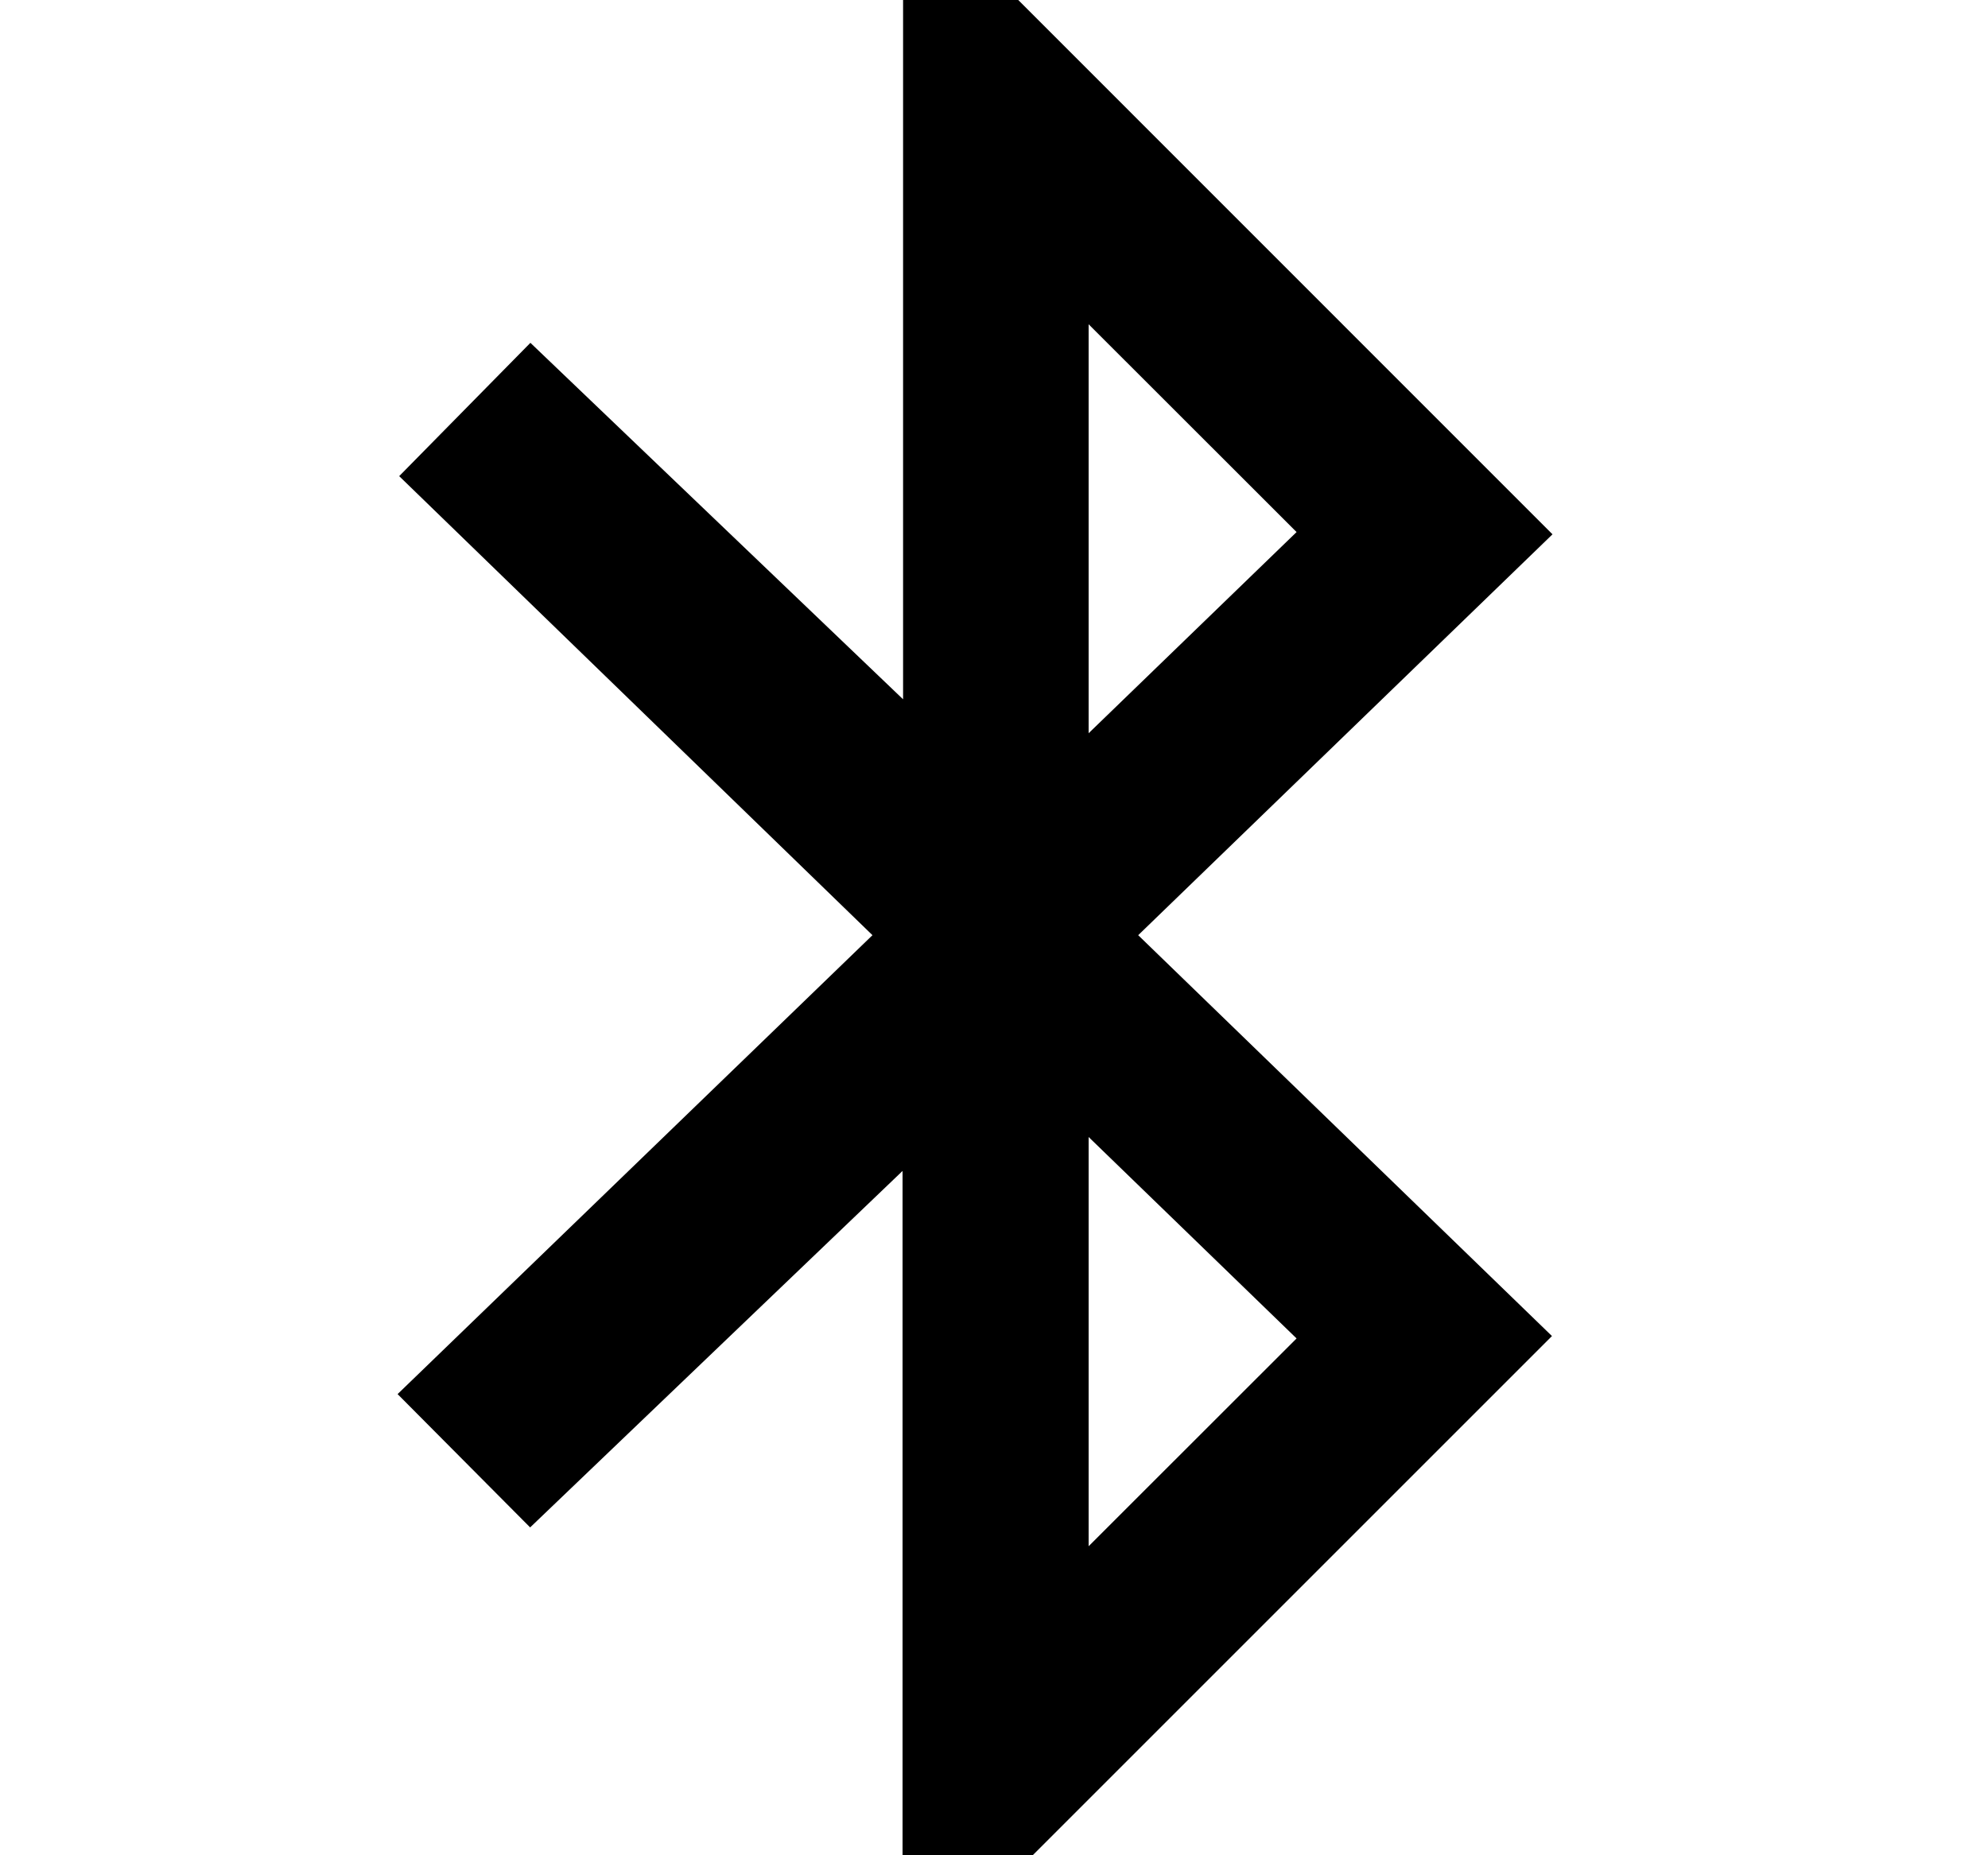 <svg width="15" height="14" viewBox="0 0 15 14" fill="none" xmlns="http://www.w3.org/2000/svg">
<path d="M11.714 4.032L7.683 0H6.814V5.277L4.002 2.587L3.012 3.593L6.583 7.057L3 10.52L4 11.526L6.81 8.836V14H7.792L11.71 10.082L8.588 7.057L11.714 4.032ZM8.214 2.447L9.783 4.015L8.214 5.533V2.447ZM9.783 10.1L8.214 11.668V8.58L9.783 10.1Z" fill="black"/>
</svg>
